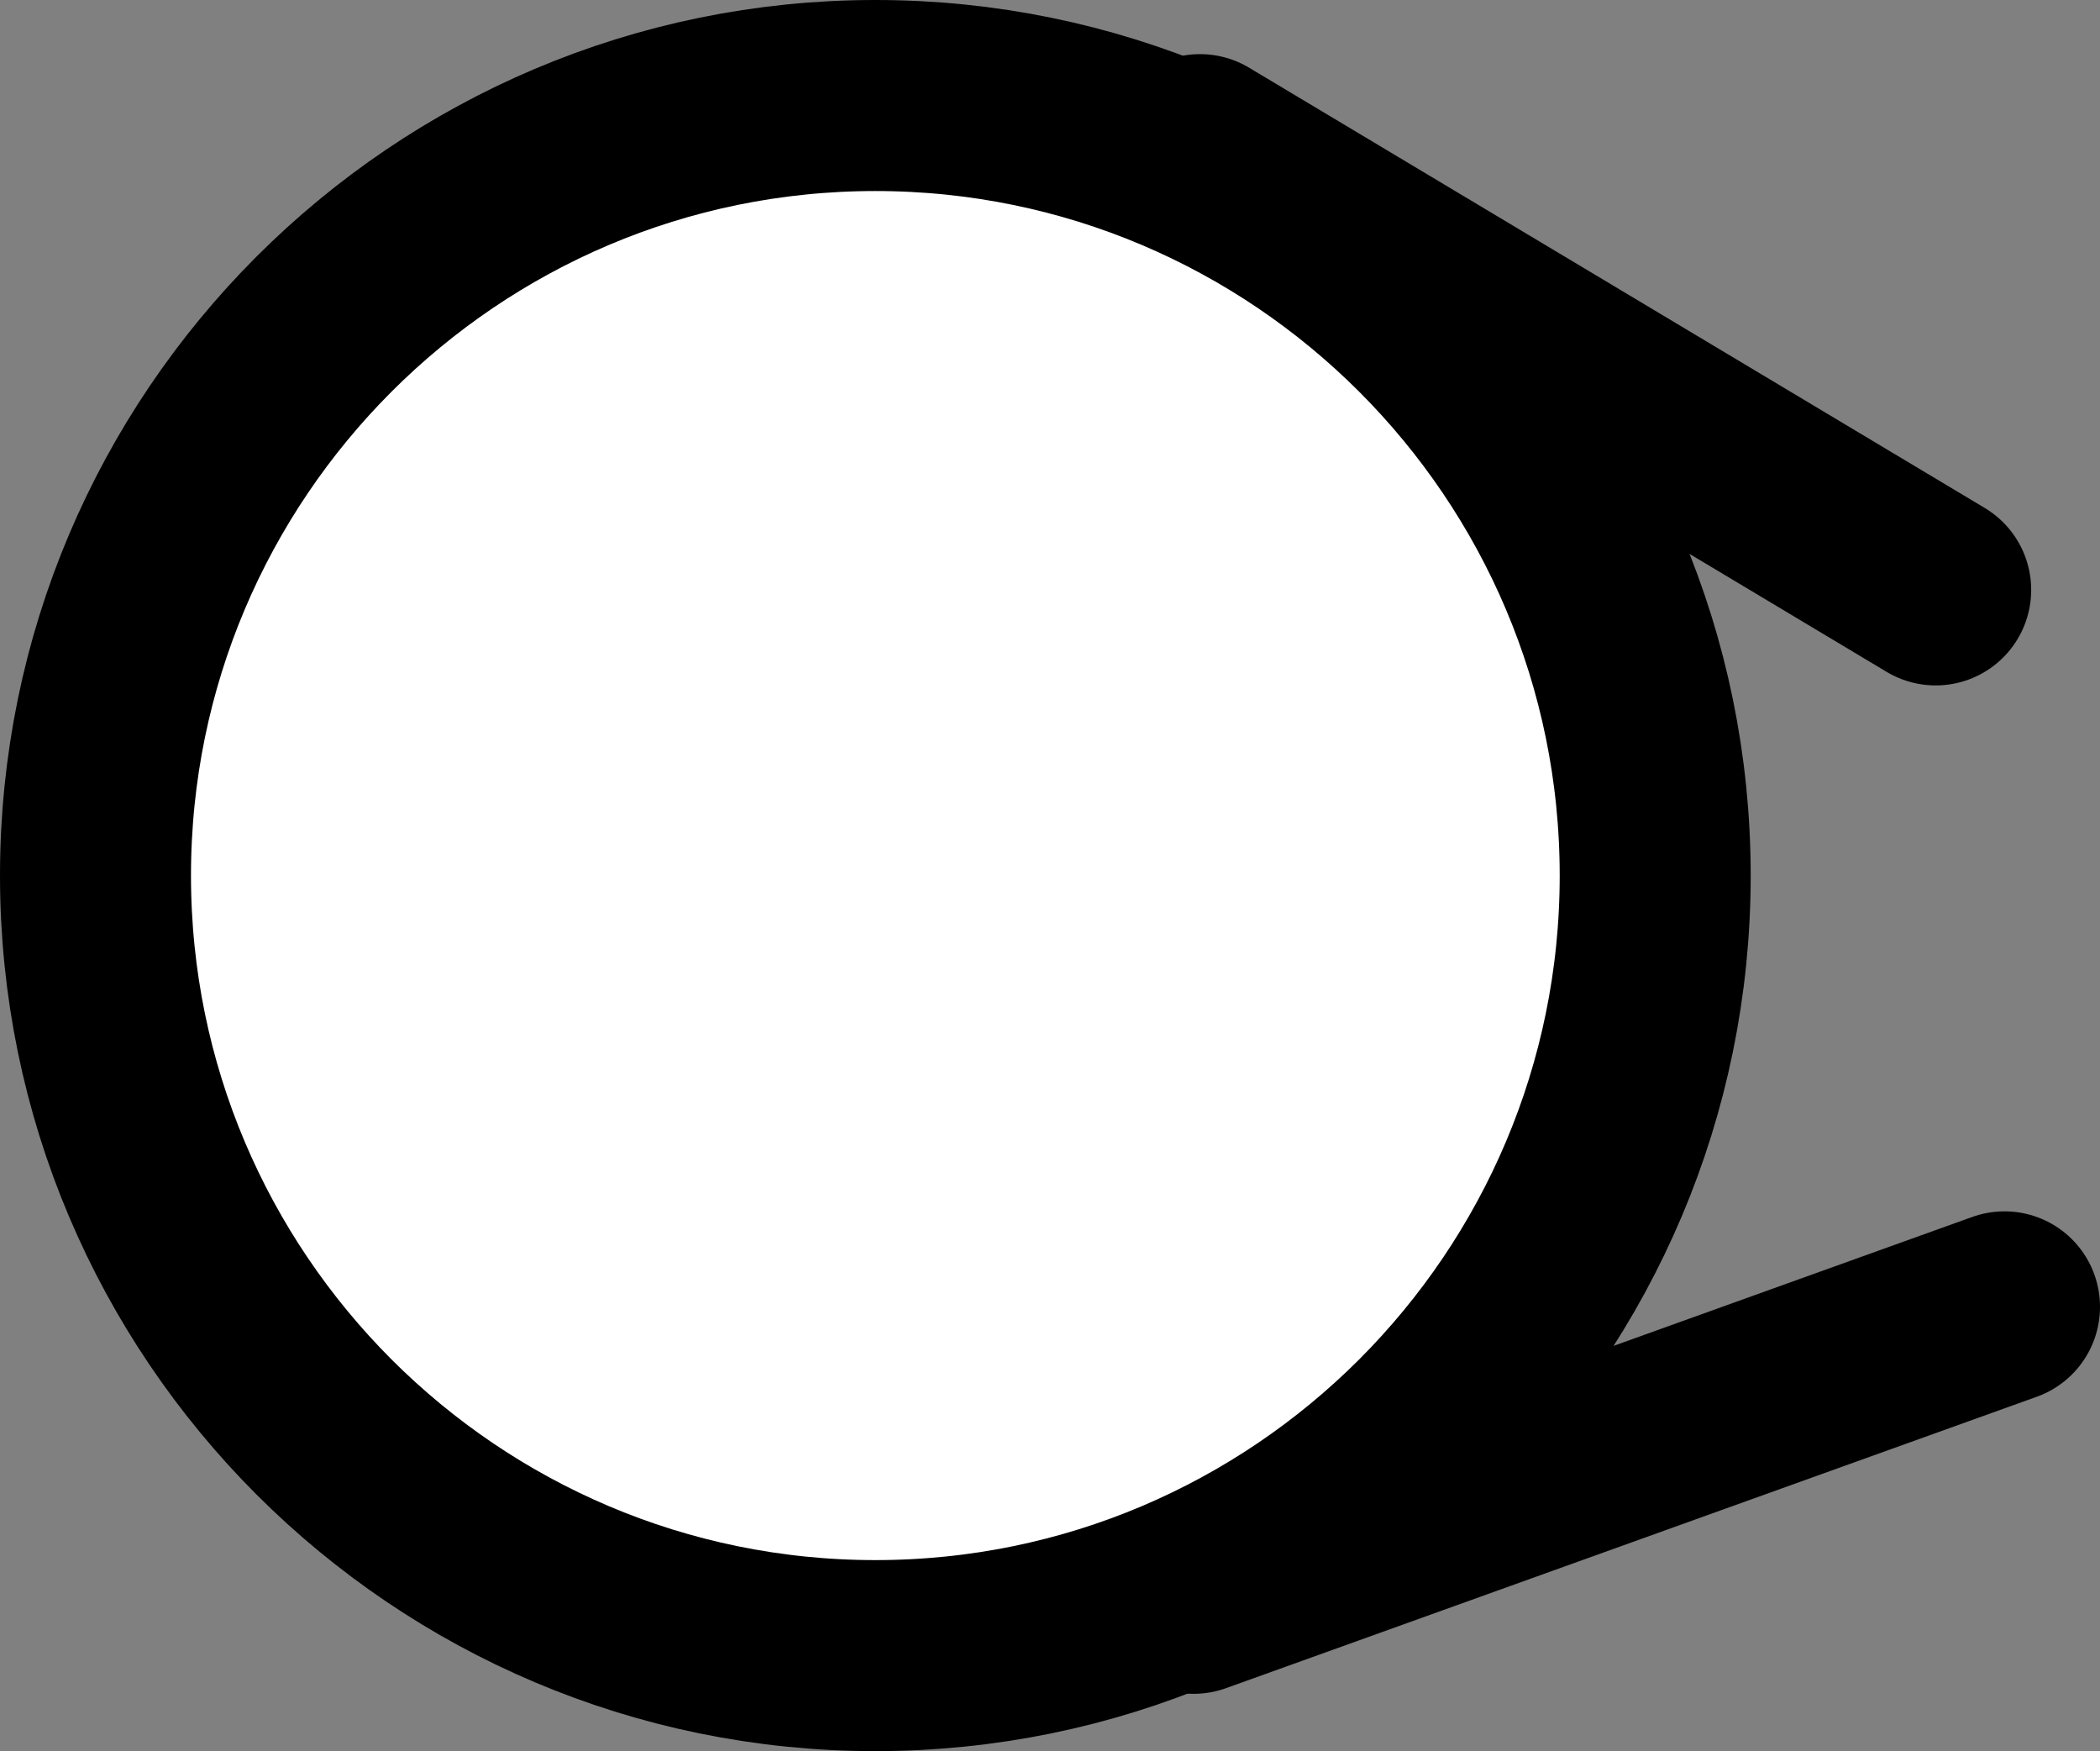 <svg version="1.1" xmlns="http://www.w3.org/2000/svg" xmlns:xlink="http://www.w3.org/1999/xlink" width="32.987" height="27.5"><rect width="100%" height="100%" fill="#808080" stroke="none"/><g transform="translate(-226.25,-166.1)"><g data-paper-data="{&quot;isPaintingLayer&quot;:true}" fill="none" fill-rule="nonzero" stroke="none" stroke-width="none" stroke-linecap="none" stroke-linejoin="miter" stroke-miterlimit="10" stroke-dasharray="" stroke-dashoffset="0" font-family="none" font-weight="none" font-size="none" text-anchor="none" style="mix-blend-mode: normal"><g id="ID0.7203339748084545"><path d="M240,167.6c3.38,0 6.442,1.373 8.66,3.59c2.217,2.218 3.59,5.28 3.59,8.66c0,3.38 -1.373,6.442 -3.59,8.66c-2.218,2.217 -5.28,3.59 -8.66,3.59c-3.38,0 -6.442,-1.373 -8.66,-3.59c-2.217,-2.218 -3.59,-5.28 -3.59,-8.66c0,-3.38 1.373,-6.442 3.59,-8.66c2.218,-2.217 5.28,-3.59 8.66,-3.59z" id="ID0.08161163376644254" fill="#ffffff" stroke="#000000" stroke-width="3" stroke-linecap="butt"/><path d="M245.1,168.45l11.556,6.914" id="ID0.13923896756023169" fill="none" stroke="#000000" stroke-width="3" stroke-linecap="round"/><path d="M245,191.2l12.737,-4.577" id="ID0.2729104966856539" fill="none" stroke="#000000" stroke-width="3" stroke-linecap="round"/><path d="" id="ID0.16589416423812509" fill="#3a3a3a" stroke="none" stroke-width="1" stroke-linecap="butt"/></g></g></g></svg>